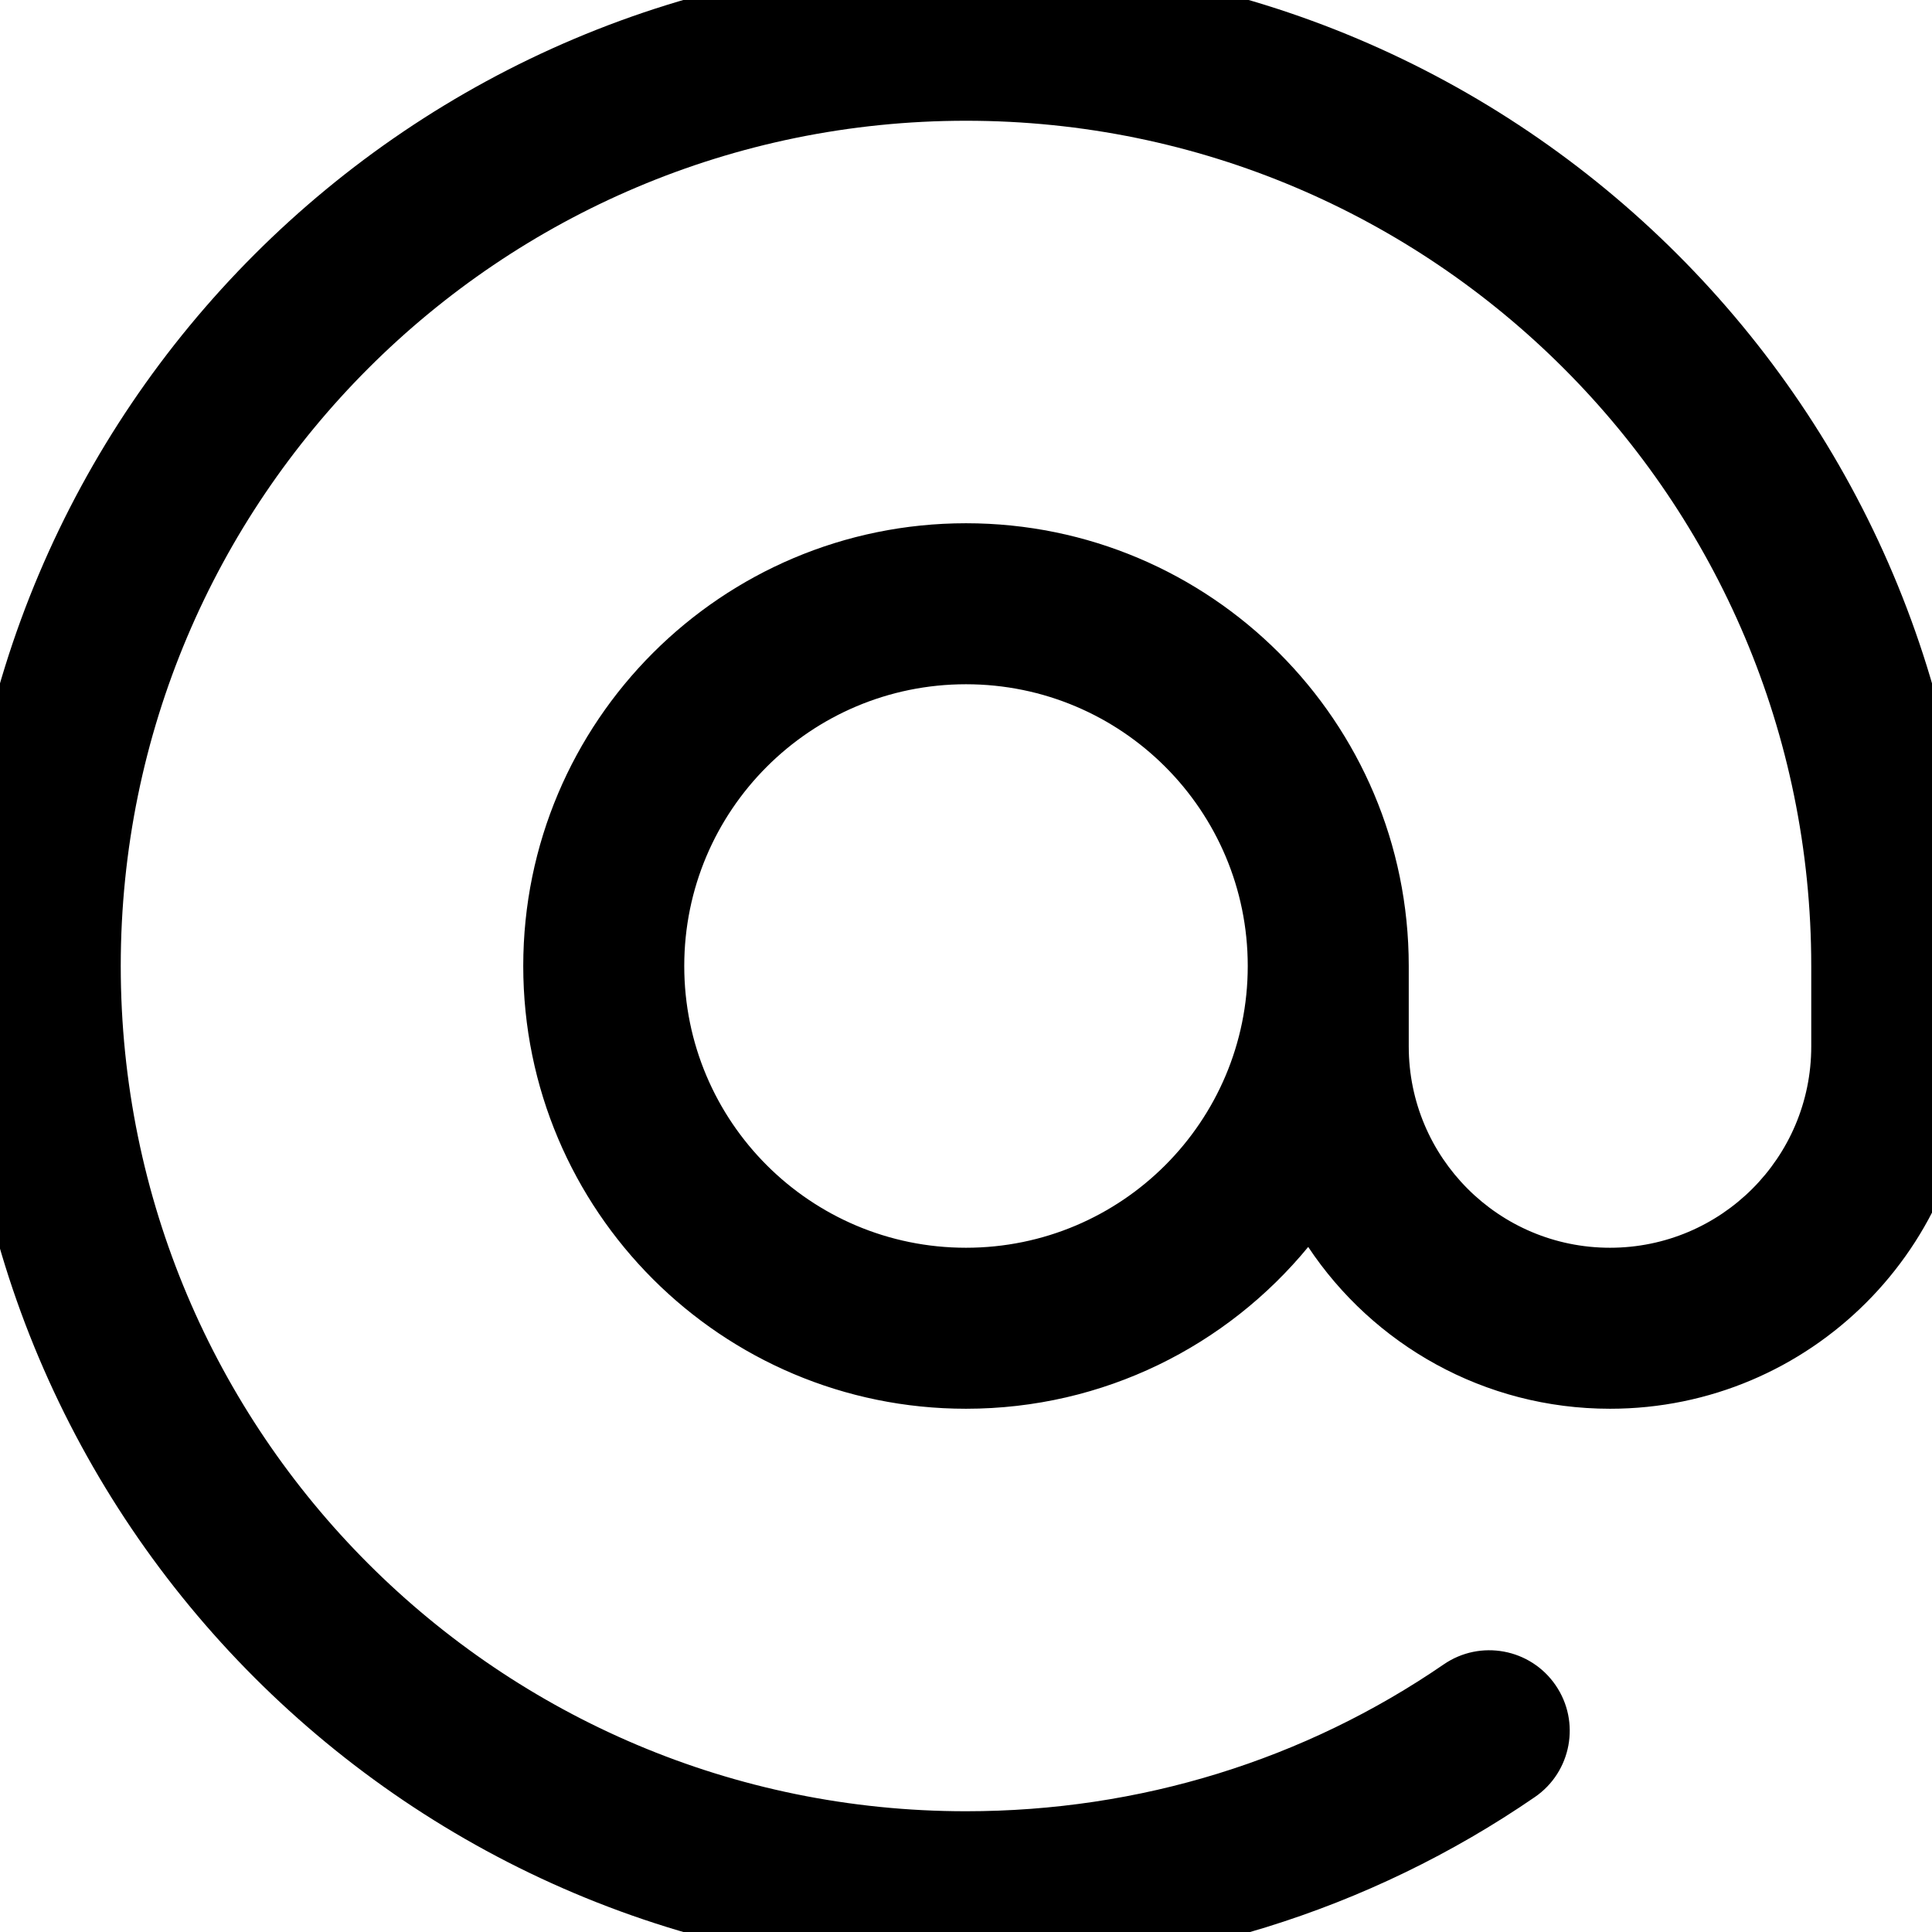 <svg xmlns="http://www.w3.org/2000/svg" width="24" height="24" viewBox="0 0 24 24">
  <path d="M16.251,15.49 C15.242,16.717 13.713,17.5 12,17.5 C8.962,17.5 6.5,15.038 6.5,12 C6.5,8.963 8.963,6.5 12,6.5 C15.037,6.5 17.5,8.963 17.5,12 L17.5,13 C17.5,14.381 18.619,15.5 20,15.5 C21.381,15.5 22.5,14.381 22.5,13 L22.5,12 C22.5,6.201 17.799,1.5 12,1.5 C6.201,1.5 1.5,6.201 1.5,12 C1.5,17.8 6.2,22.5 12,22.5 C14.16,22.5 16.209,21.86 17.934,20.676 C18.389,20.363 19.012,20.479 19.324,20.934 C19.637,21.389 19.521,22.012 19.066,22.324 C17.009,23.737 14.566,24.5 12,24.5 C5.096,24.5 -0.5,18.904 -0.5,12 C-0.5,5.096 5.096,-0.5 12,-0.5 C18.904,-0.5 24.5,5.096 24.5,12 L24.5,13 C24.5,15.486 22.486,17.5 20,17.5 C18.435,17.5 17.057,16.702 16.251,15.49 Z M15.5,12 C15.5,10.067 13.933,8.5 12,8.5 C10.067,8.5 8.5,10.067 8.5,12 C8.5,13.933 10.067,15.5 12,15.5 C13.933,15.5 15.5,13.933 15.5,12 Z"/>
</svg>
